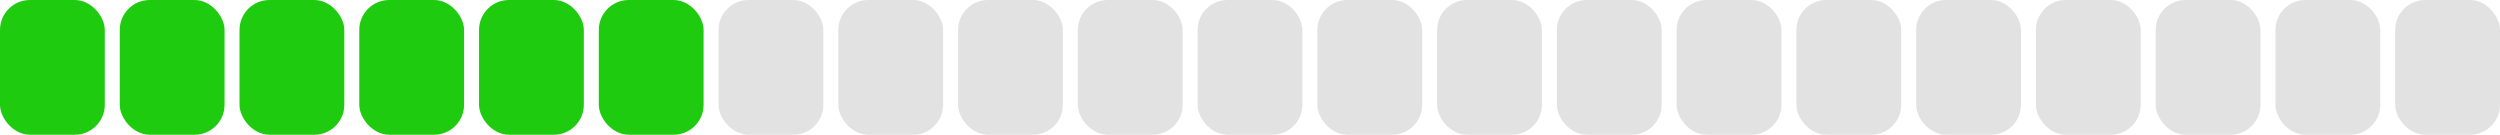 <svg width="167" height="9" viewBox="0 0 167 9" fill="none" xmlns="http://www.w3.org/2000/svg">
<rect width="7" height="9" rx="2" fill="#1ECB0F"/>
<rect x="8" width="7" height="9" rx="2" fill="#1ECB0F"/>
<rect x="16" width="7" height="9" rx="2" fill="#1ECB0F"/>
<rect x="24" width="7" height="9" rx="2" fill="#1ECB0F"/>
<rect x="32" width="7" height="9" rx="2" fill="#1ECB0F"/>
<rect x="40" width="7" height="9" rx="2" fill="#1ECB0F"/>
<rect x="48" width="7" height="9" rx="2" fill="#E2E2E2"/>
<rect x="56" width="7" height="9" rx="2" fill="#E2E2E2"/>
<rect x="64" width="7" height="9" rx="2" fill="#E2E2E2"/>
<rect x="72" width="7" height="9" rx="2" fill="#E2E2E2"/>
<rect x="80" width="7" height="9" rx="2" fill="#E2E2E2"/>
<rect x="88" width="7" height="9" rx="2" fill="#E2E2E2"/>
<rect x="96" width="7" height="9" rx="2" fill="#E2E2E2"/>
<rect x="104" width="7" height="9" rx="2" fill="#E2E2E2"/>
<rect x="112" width="7" height="9" rx="2" fill="#E2E2E2"/>
<rect x="120" width="7" height="9" rx="2" fill="#E2E2E2"/>
<rect x="128" width="7" height="9" rx="2" fill="#E2E2E2"/>
<rect x="136" width="7" height="9" rx="2" fill="#E2E2E2"/>
<rect x="144" width="7" height="9" rx="2" fill="#E2E2E2"/>
<rect x="152" width="7" height="9" rx="2" fill="#E2E2E2"/>
<rect x="160" width="7" height="9" rx="2" fill="#E2E2E2"/>
</svg>

